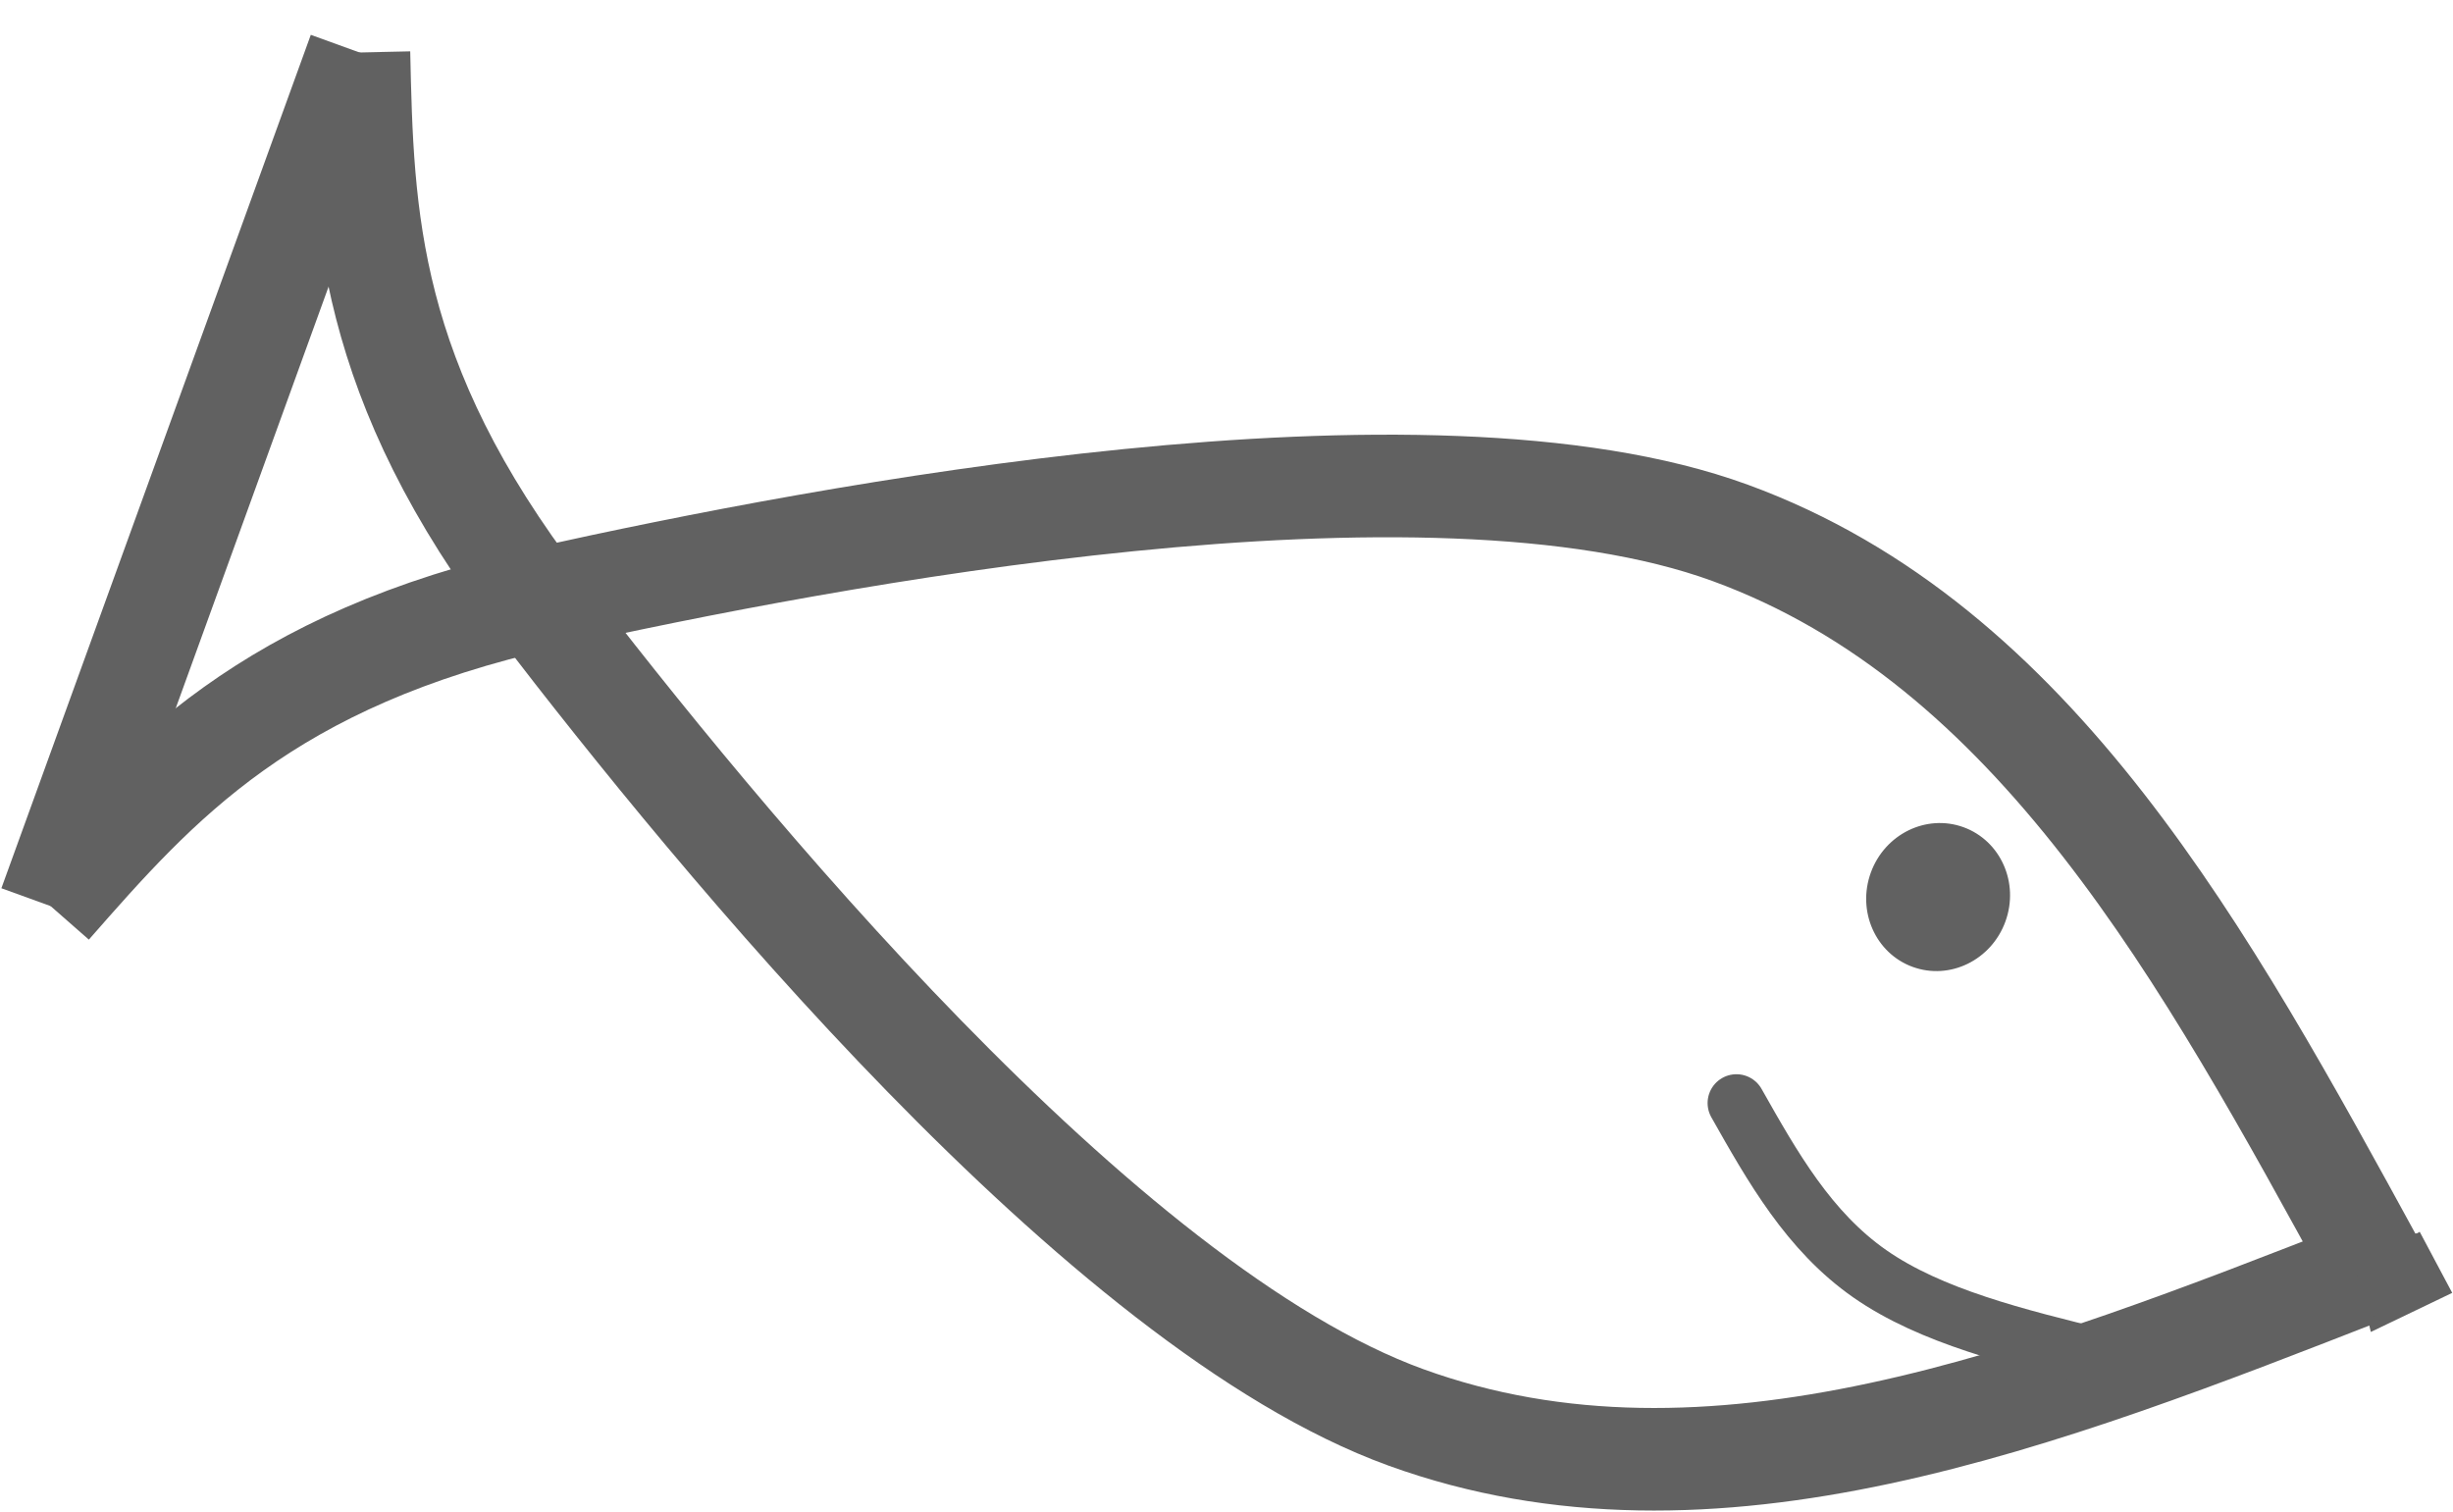 <svg width="1754" height="1081" xmlns="http://www.w3.org/2000/svg" xmlns:xlink="http://www.w3.org/1999/xlink" overflow="hidden"><defs><clipPath id="clip0"><rect x="2917" y="2504" width="1754" height="1081"/></clipPath></defs><g clip-path="url(#clip0)" transform="translate(-2917 -2504)"><path d="M4256.88 3128.72C4266.48 3102.33 4294.85 3088.43 4320.23 3097.66 4345.61 3106.9 4358.4 3135.79 4348.79 3162.18 4339.19 3188.57 4310.83 3202.48 4285.44 3193.24 4260.06 3184 4247.27 3155.12 4256.88 3128.72Z" stroke="#616161" stroke-width="4.583" stroke-miterlimit="8" fill="#616161" fill-rule="evenodd"/><path d="M3173.67 2541.52C3176.24 2658.5 3178.8 2775.48 3303.59 2938.15 3428.38 3100.83 3704.31 3438.57 3922.41 3517.56 4140.52 3596.54 4376.38 3504.3 4612.24 3412.05" stroke="#616161" stroke-width="73.333" stroke-miterlimit="8" fill="none" fill-rule="evenodd"/><path d="M0 0C42.42 109.05 84.84 218.101 257.742 328.283 430.645 438.466 805.445 661.472 1037.41 661.095 1269.38 660.717 1459.47 493.368 1649.55 326.019" stroke="#616161" stroke-width="73.333" stroke-miterlimit="8" fill="none" fill-rule="evenodd" transform="matrix(0.94 0.342 0.342 -0.94 2952.96 3151.7)"/><path d="M2952.46 3151.64 3173.71 2541.4" stroke="#616161" stroke-width="73.333" stroke-miterlimit="8" fill="none" fill-rule="evenodd"/><path d="M4645.18 3385.9 4667.29 3427.44 4613.82 3453.12 4600.23 3395.75" stroke="#616161" stroke-width="4.583" stroke-miterlimit="8" fill="#616161" fill-rule="evenodd"/><path d="M4420.19 3475.32C4358.9 3460.29 4297.6 3445.26 4254.01 3414.84 4210.41 3384.41 4184.52 3338.58 4158.63 3292.76" stroke="#616161" stroke-width="41.25" stroke-linecap="round" stroke-miterlimit="8" fill="none" fill-rule="evenodd"/></g></svg>